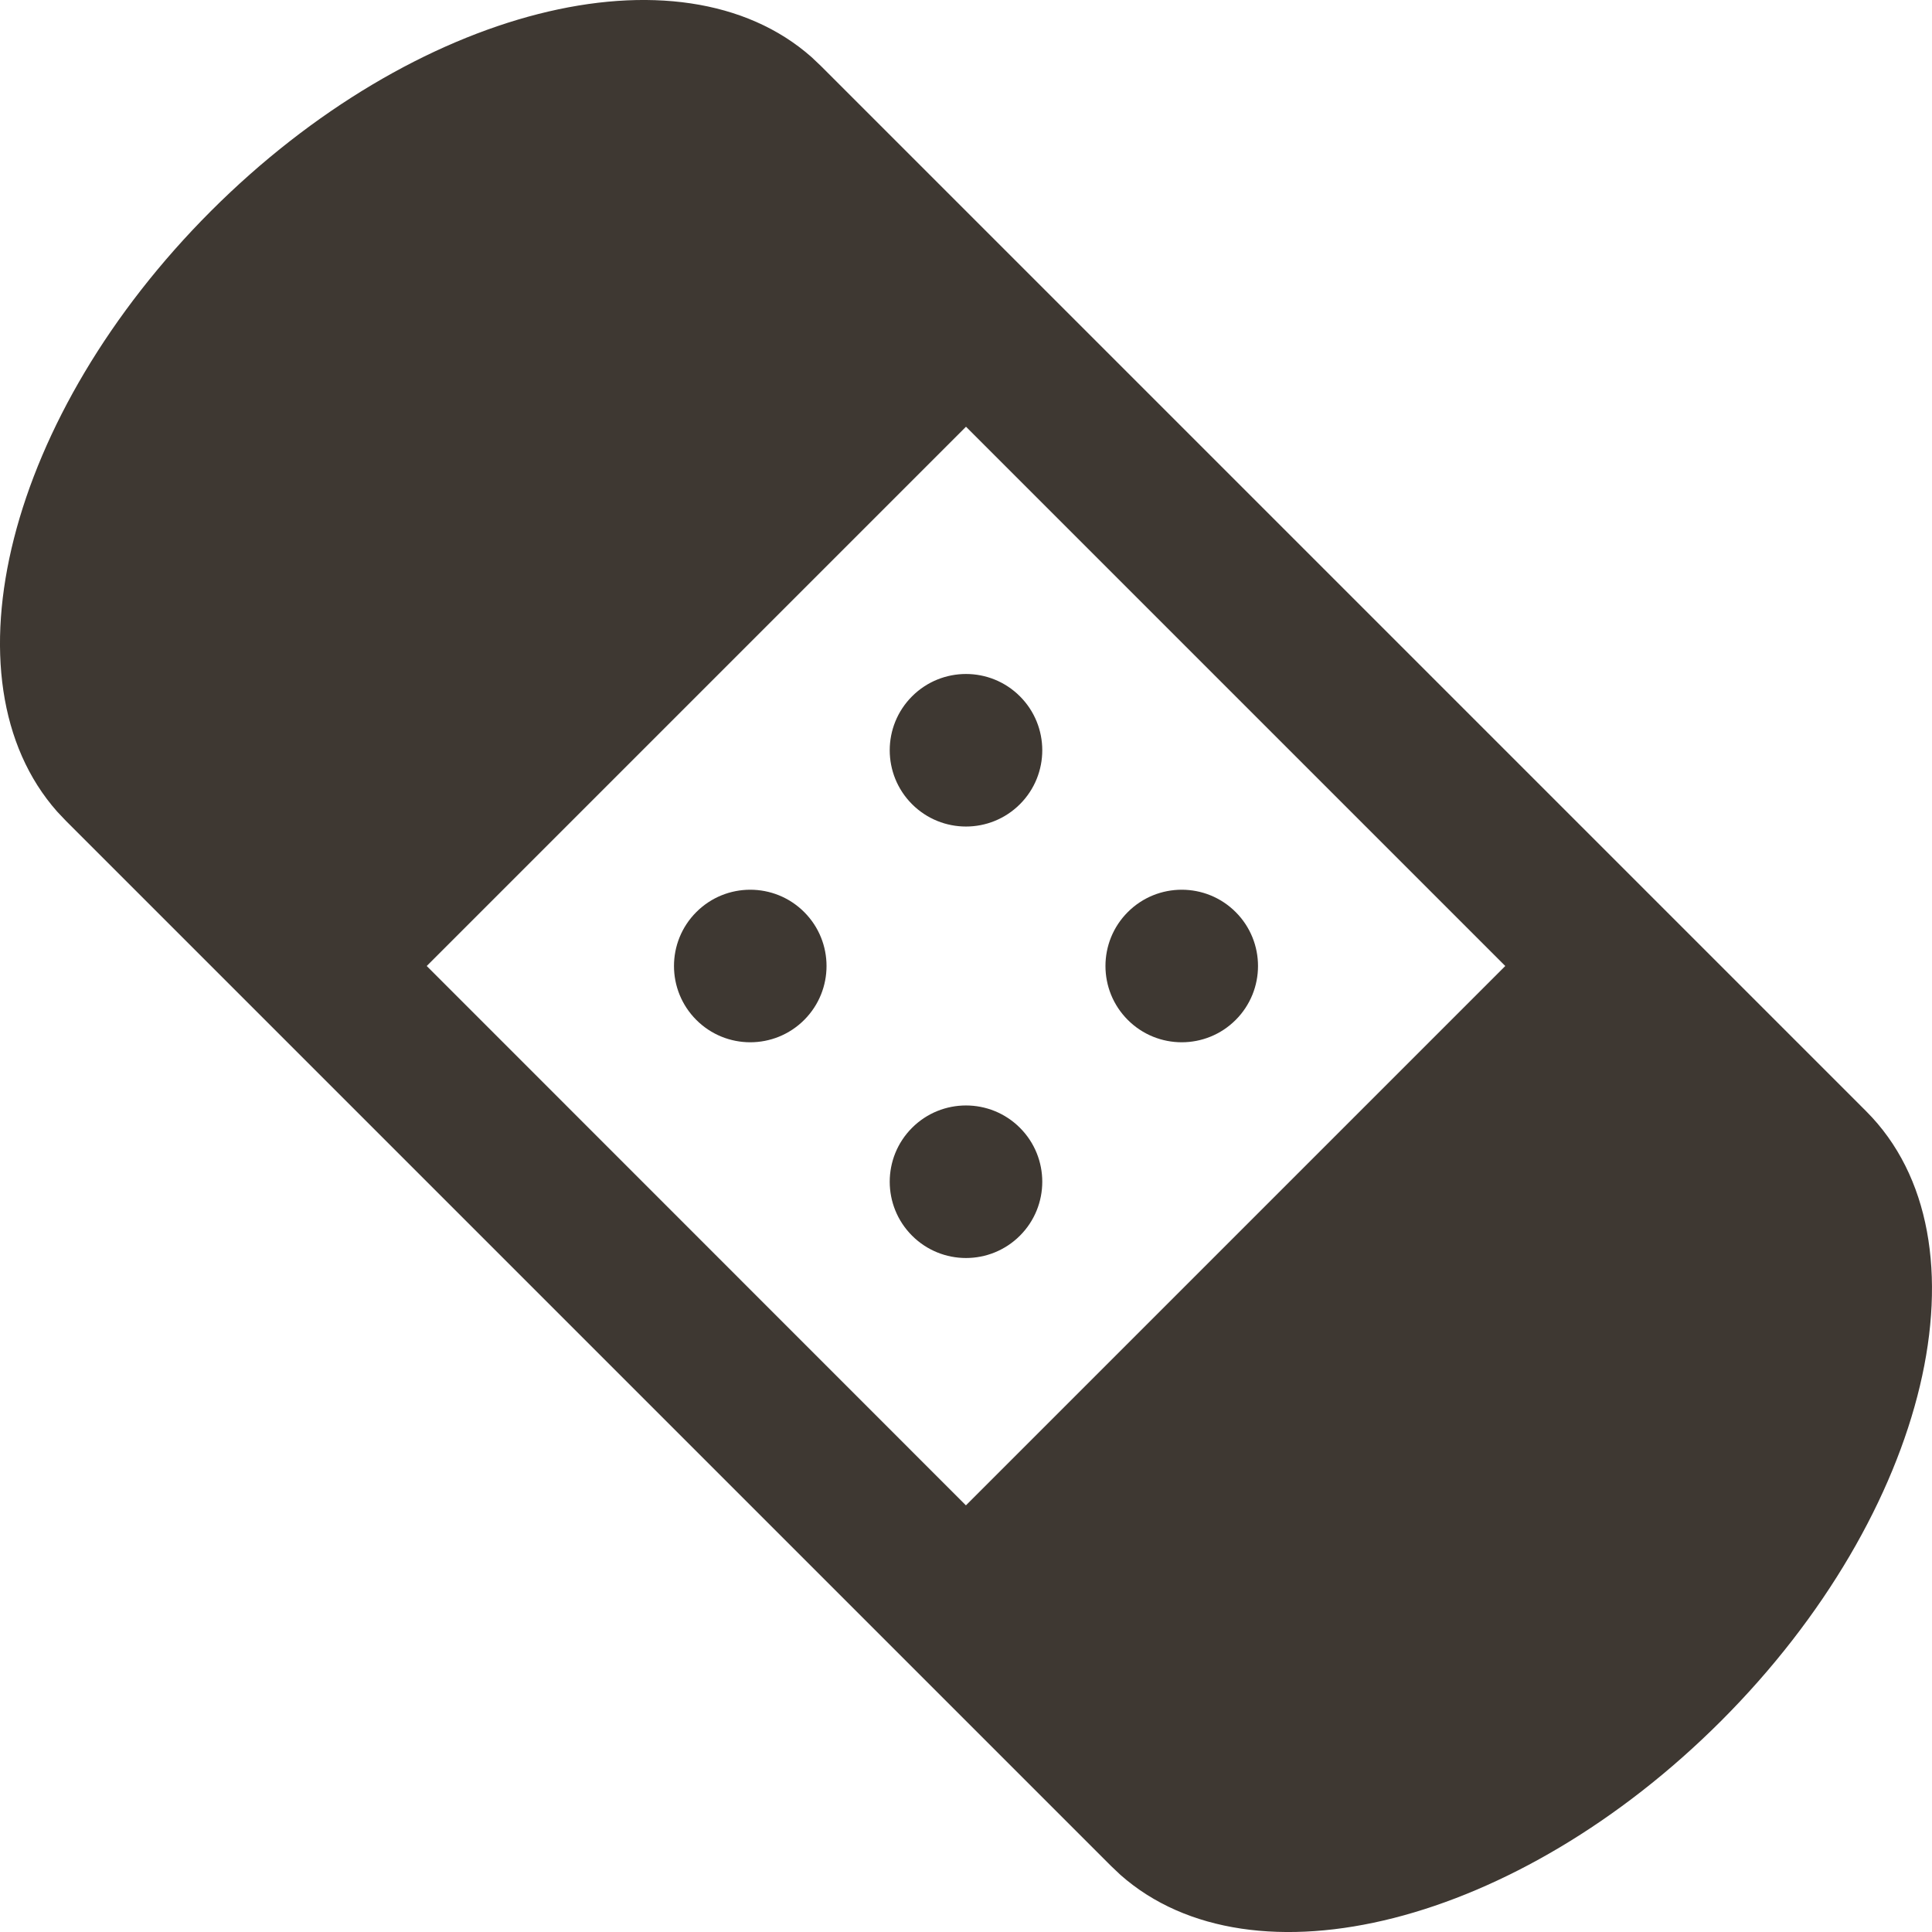 <svg width="24" height="24" viewBox="0 0 24 24" fill="none" xmlns="http://www.w3.org/2000/svg">
<path fill-rule="evenodd" clip-rule="evenodd" d="M2.621 2.621C5.151 0.092 8.445 -0.738 10.082 0.71L10.196 0.818L23.182 13.804C24.776 15.397 23.969 18.789 21.379 21.379C18.849 23.909 15.555 24.738 13.918 23.29L13.804 23.182L0.818 10.196L0.71 10.082C-0.738 8.445 0.092 5.151 2.621 2.621ZM12 5.301L5.301 12L11.999 18.7L18.699 12L12 5.301ZM11.33 14.01C11.7 13.64 12.3 13.64 12.67 14.01C13.04 14.38 13.04 14.98 12.67 15.35C12.3 15.72 11.7 15.72 11.33 15.35C10.96 14.98 10.96 14.38 11.33 14.01ZM14.01 11.33C14.38 10.96 14.98 10.96 15.35 11.33C15.72 11.7 15.72 12.3 15.35 12.67C14.98 13.04 14.38 13.04 14.01 12.67C13.64 12.3 13.64 11.7 14.01 11.33ZM8.65 11.33C9.02 10.96 9.62 10.96 9.99 11.33C10.36 11.7 10.36 12.3 9.99 12.67C9.62 13.04 9.02 13.04 8.65 12.67C8.28 12.3 8.28 11.7 8.65 11.33ZM11.33 8.65C11.7 8.28 12.3 8.28 12.67 8.65C13.04 9.02 13.04 9.62 12.67 9.99C12.3 10.36 11.7 10.36 11.33 9.99C10.96 9.62 10.96 9.02 11.33 8.65Z" fill="#3E3832"/>
</svg>
